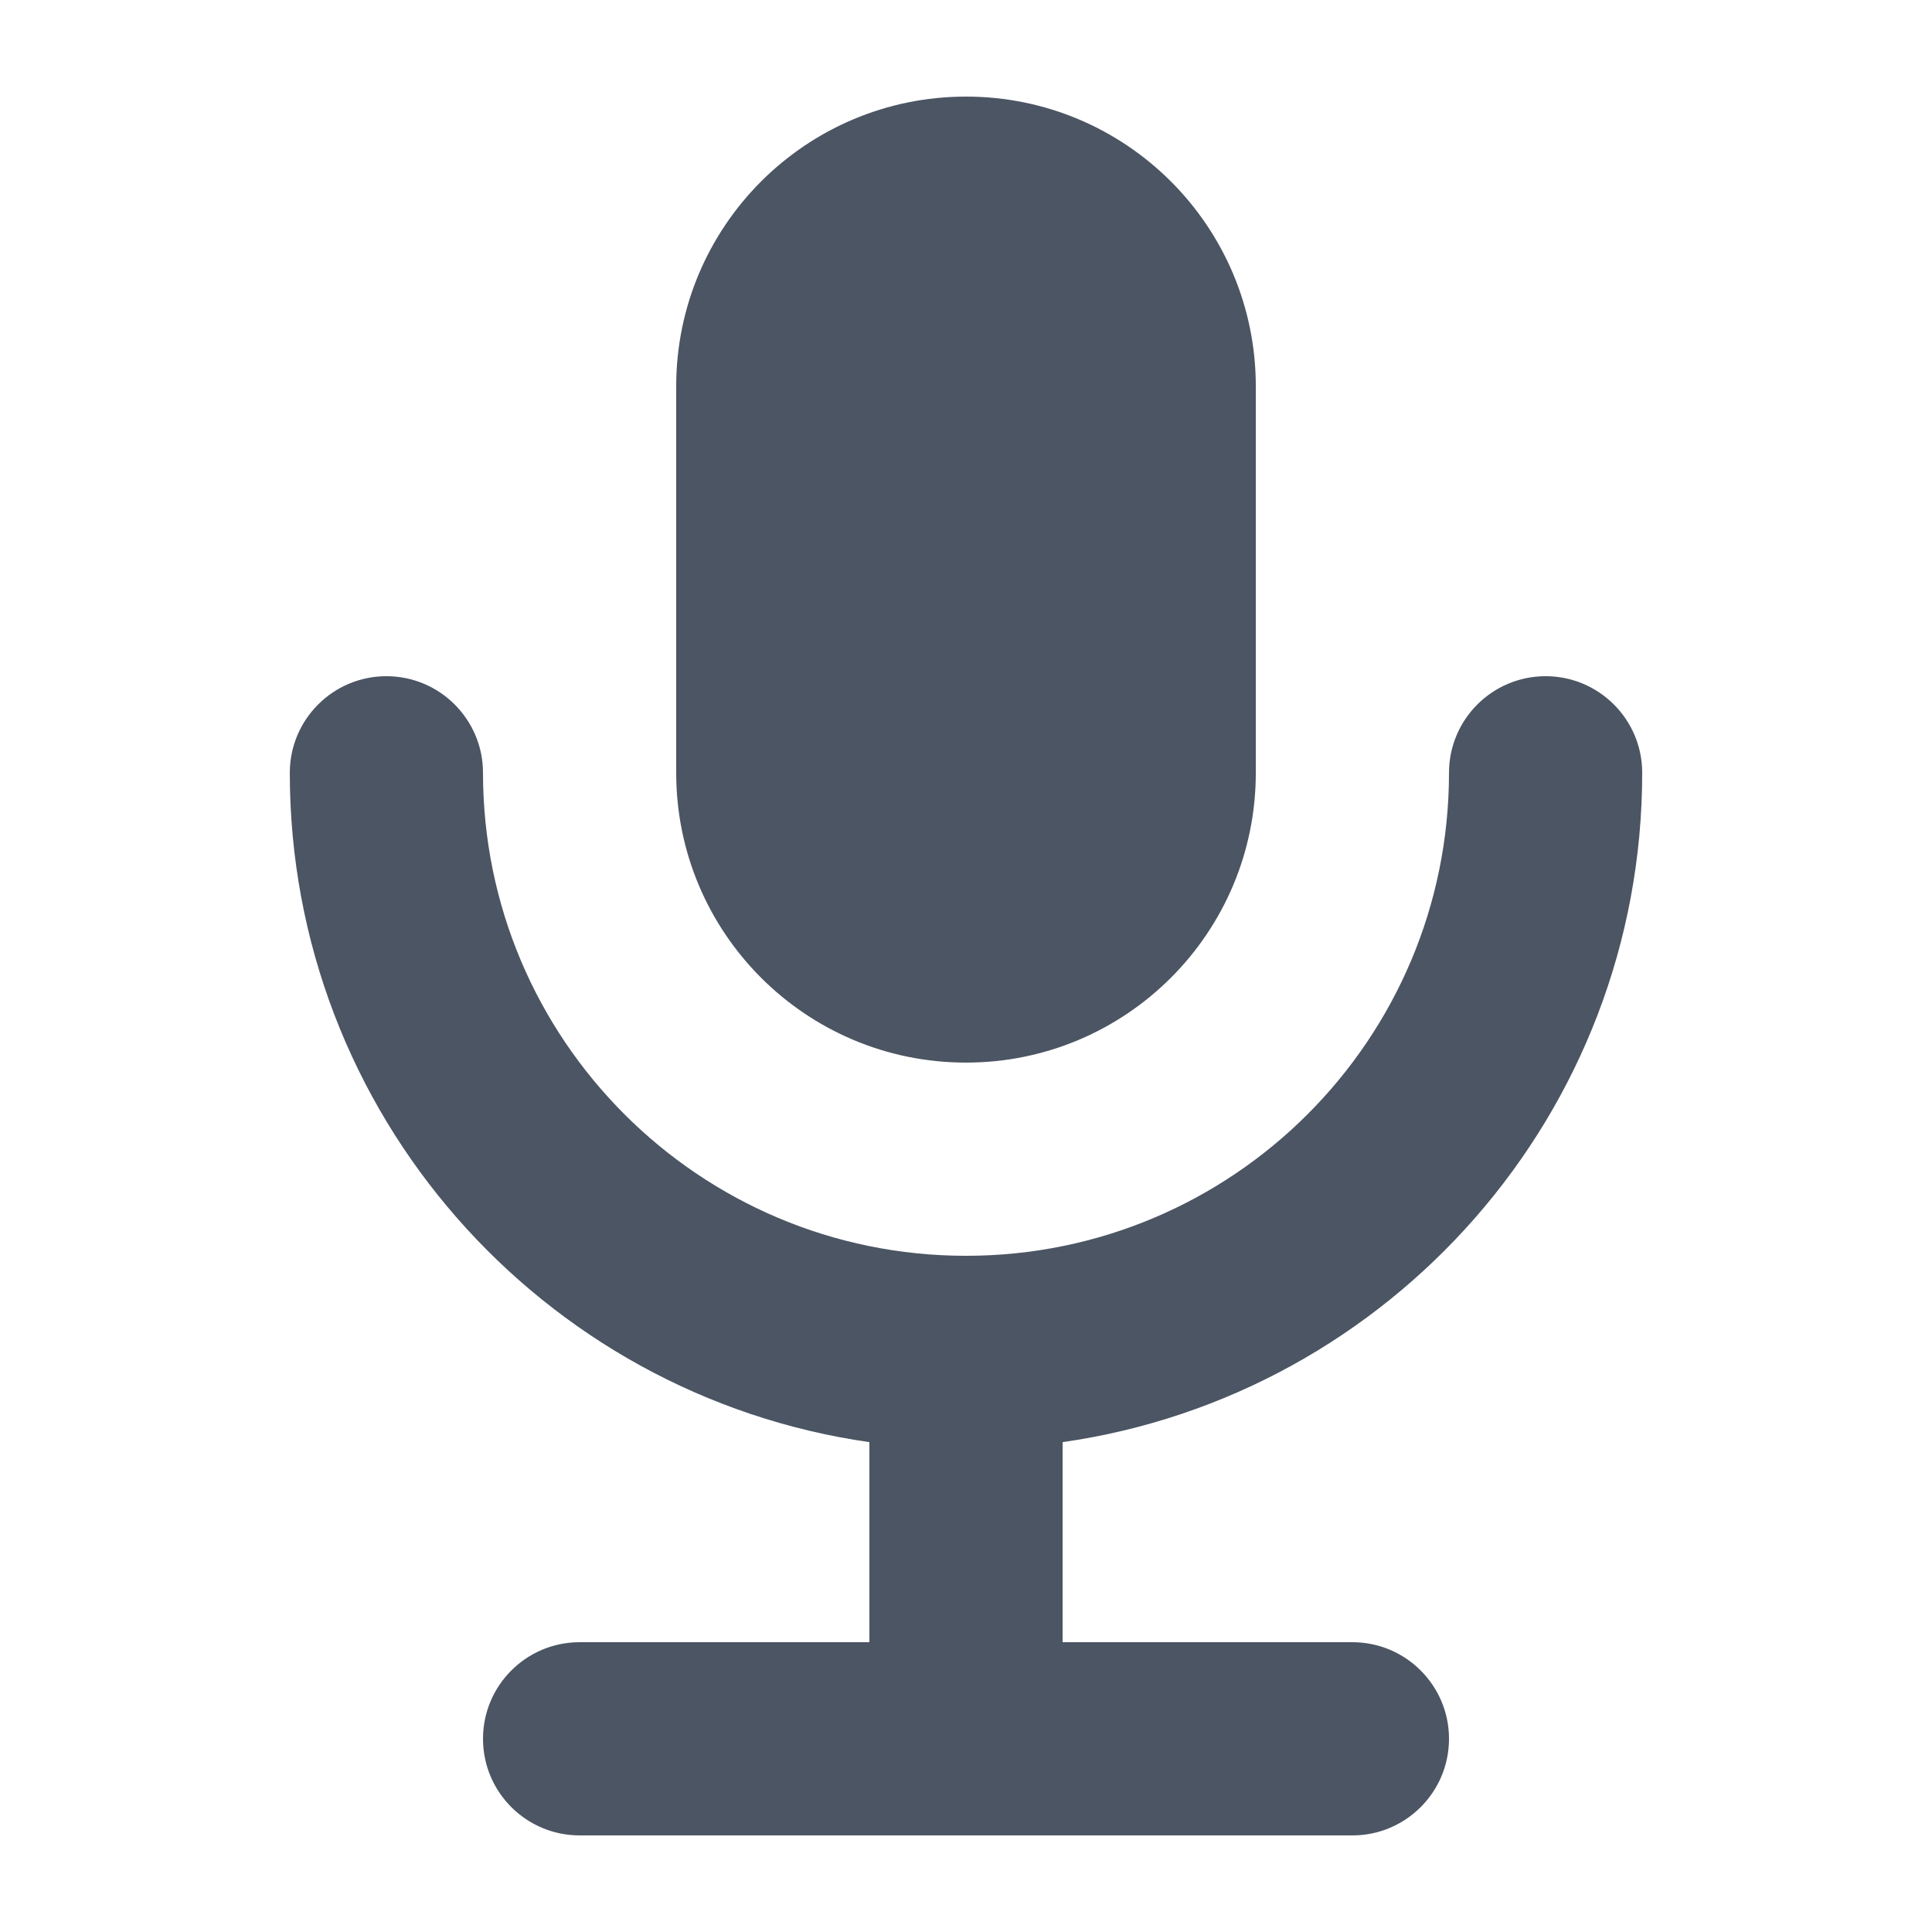 <svg viewBox="0 0 20 20" fill="none" xmlns="http://www.w3.org/2000/svg" id="icon" width="100%" height="100%"><path fill-rule="evenodd" clip-rule="evenodd" d="M7 4C7 2.343 8.343 1 10 1C11.657 1 13 2.343 13 4V8C13 9.657 11.657 11 10 11C8.343 11 7 9.657 7 8V4ZM11 14.929C14.392 14.444 17 11.527 17 8C17 7.448 16.552 7 16 7C15.448 7 15 7.448 15 8C15 10.761 12.761 13 10 13C7.239 13 5 10.761 5 8C5 7.448 4.552 7 4 7C3.448 7 3 7.448 3 8C3 11.527 5.608 14.444 9 14.929V17H6C5.448 17 5 17.448 5 18C5 18.552 5.448 19 6 19H14C14.552 19 15 18.552 15 18C15 17.448 14.552 17 14 17H11V14.929Z" fill="#4B5563"/></svg>